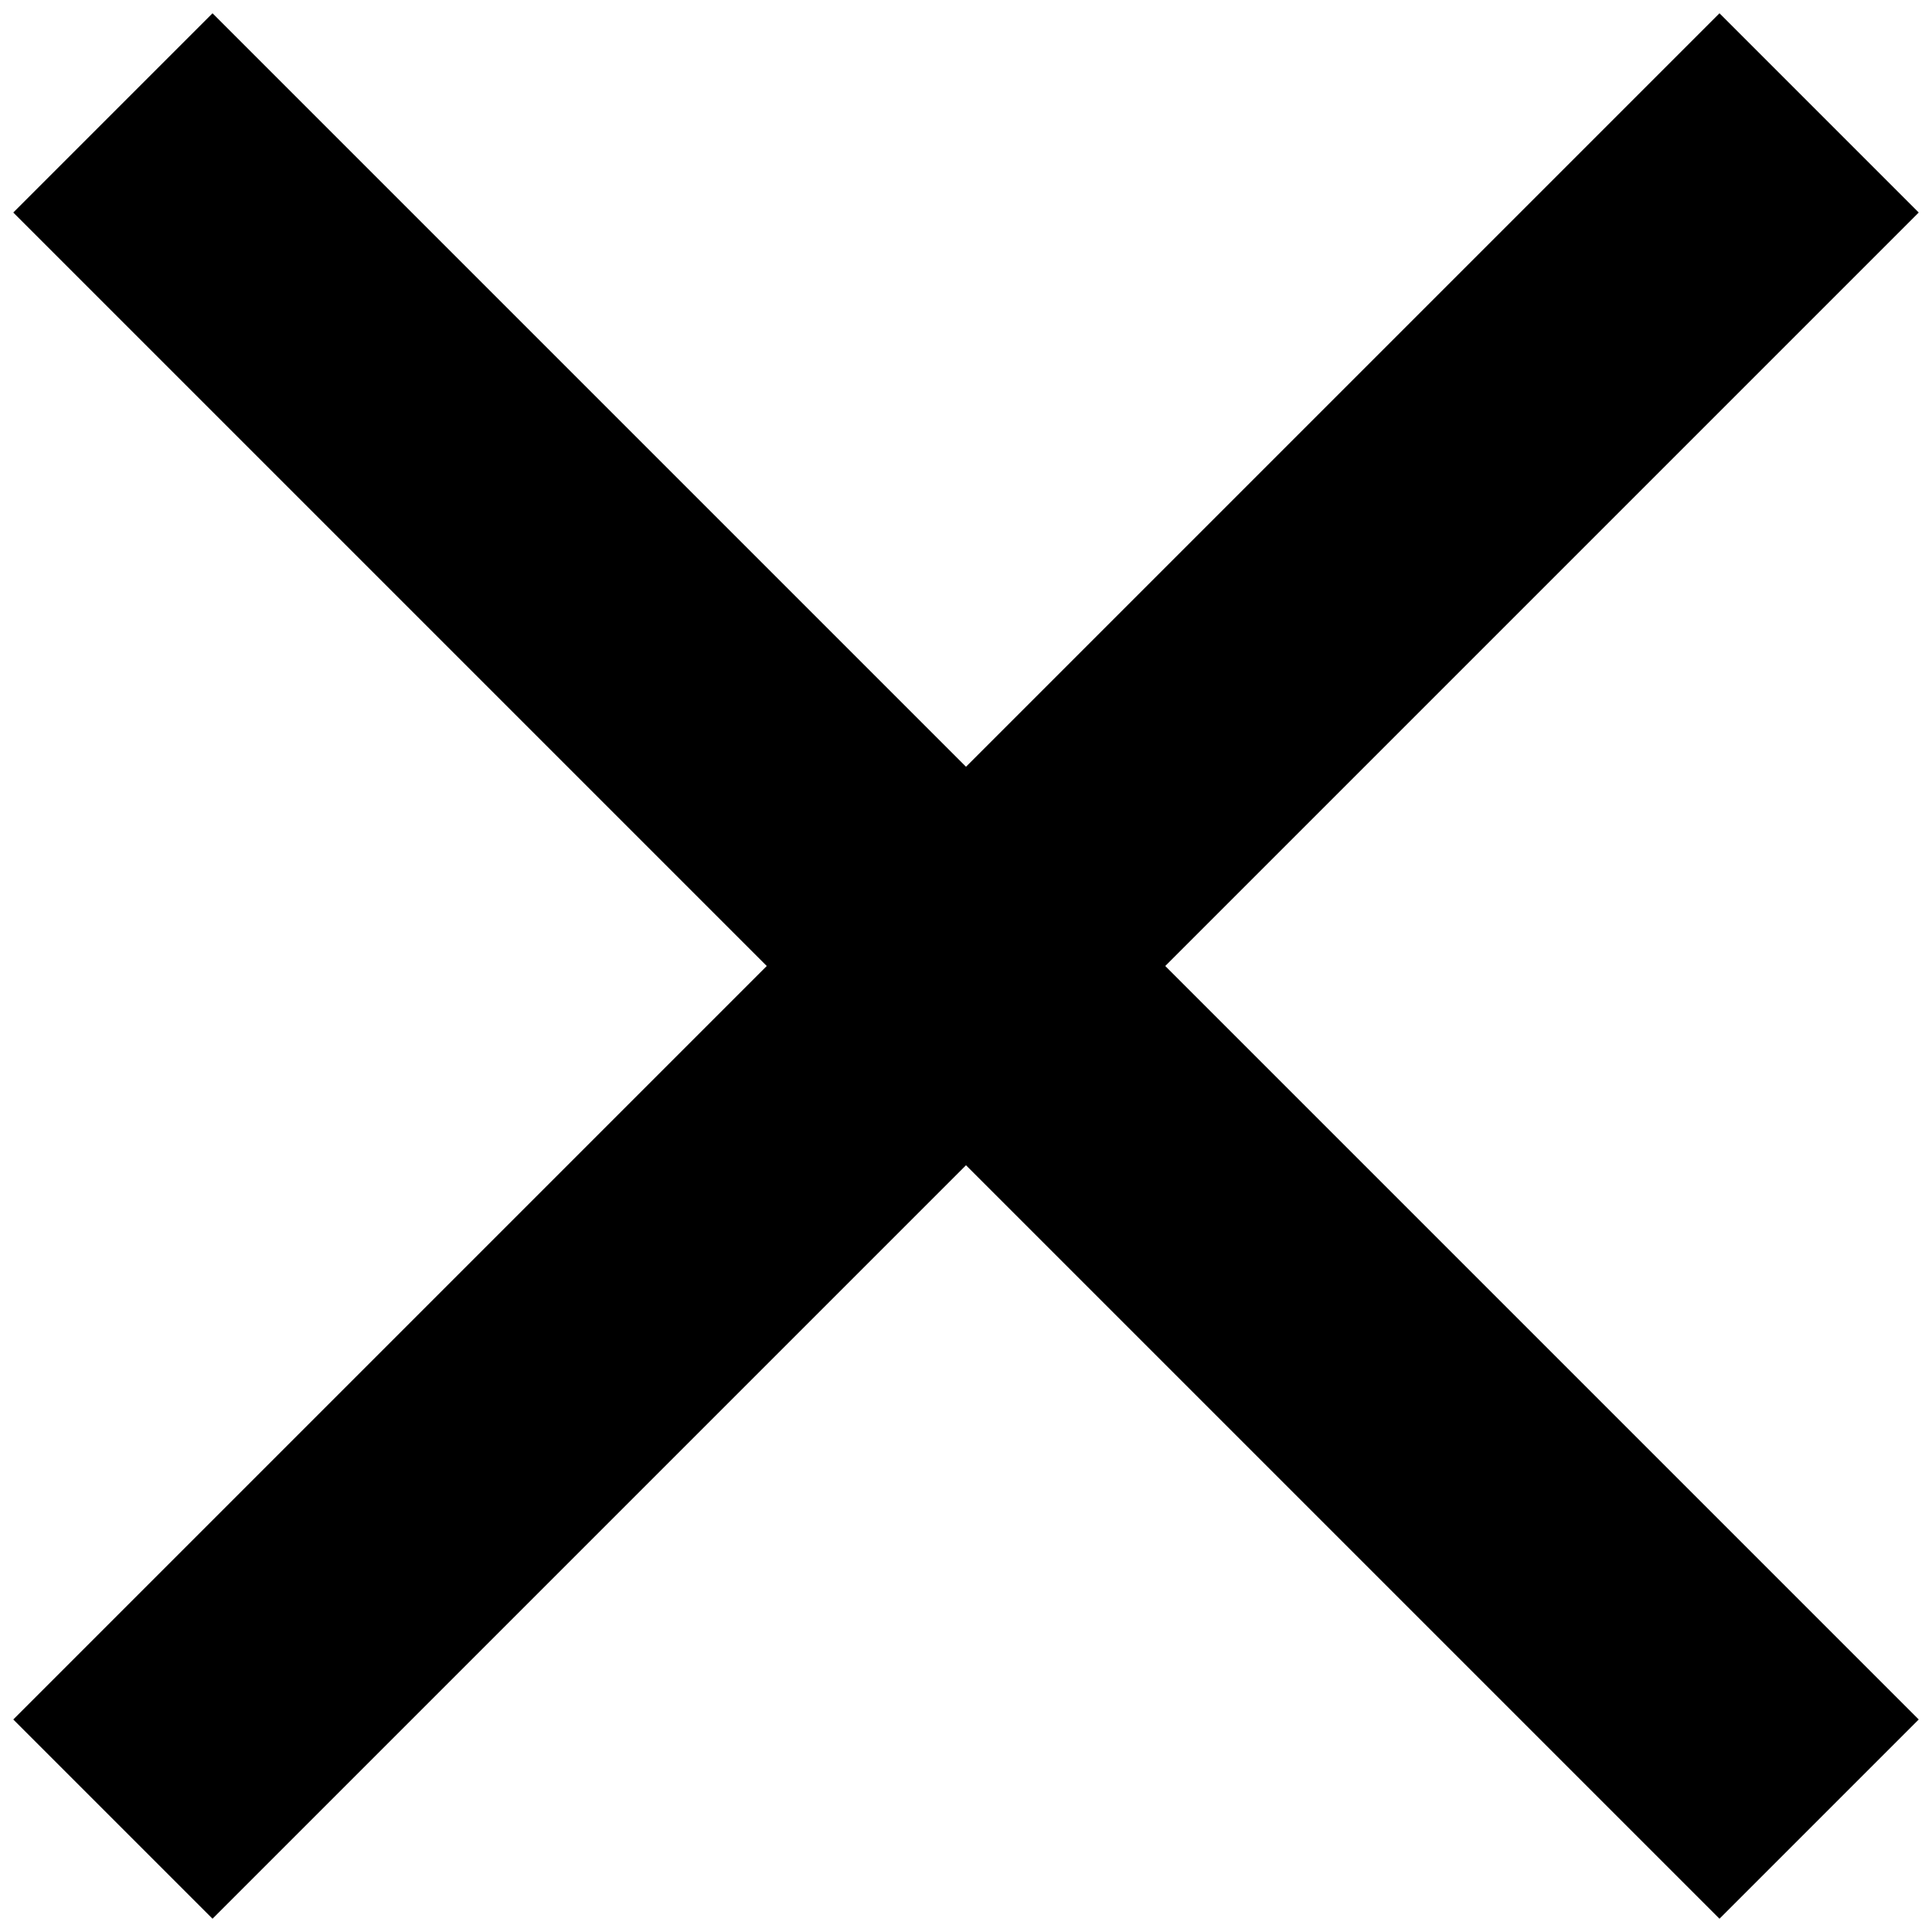 <?xml version="1.0" encoding="UTF-8"?>
<svg id="Layer_1" data-name="Layer 1" xmlns="http://www.w3.org/2000/svg" viewBox="0 0 48 48">
  <polygon points="47.67 5.28 42.72 .33 24 19.05 5.28 .33 .33 5.28 19.05 24 .33 42.72 5.28 47.67 24 28.95 42.72 47.67 47.67 42.72 28.95 24 47.67 5.28"/>
</svg>
